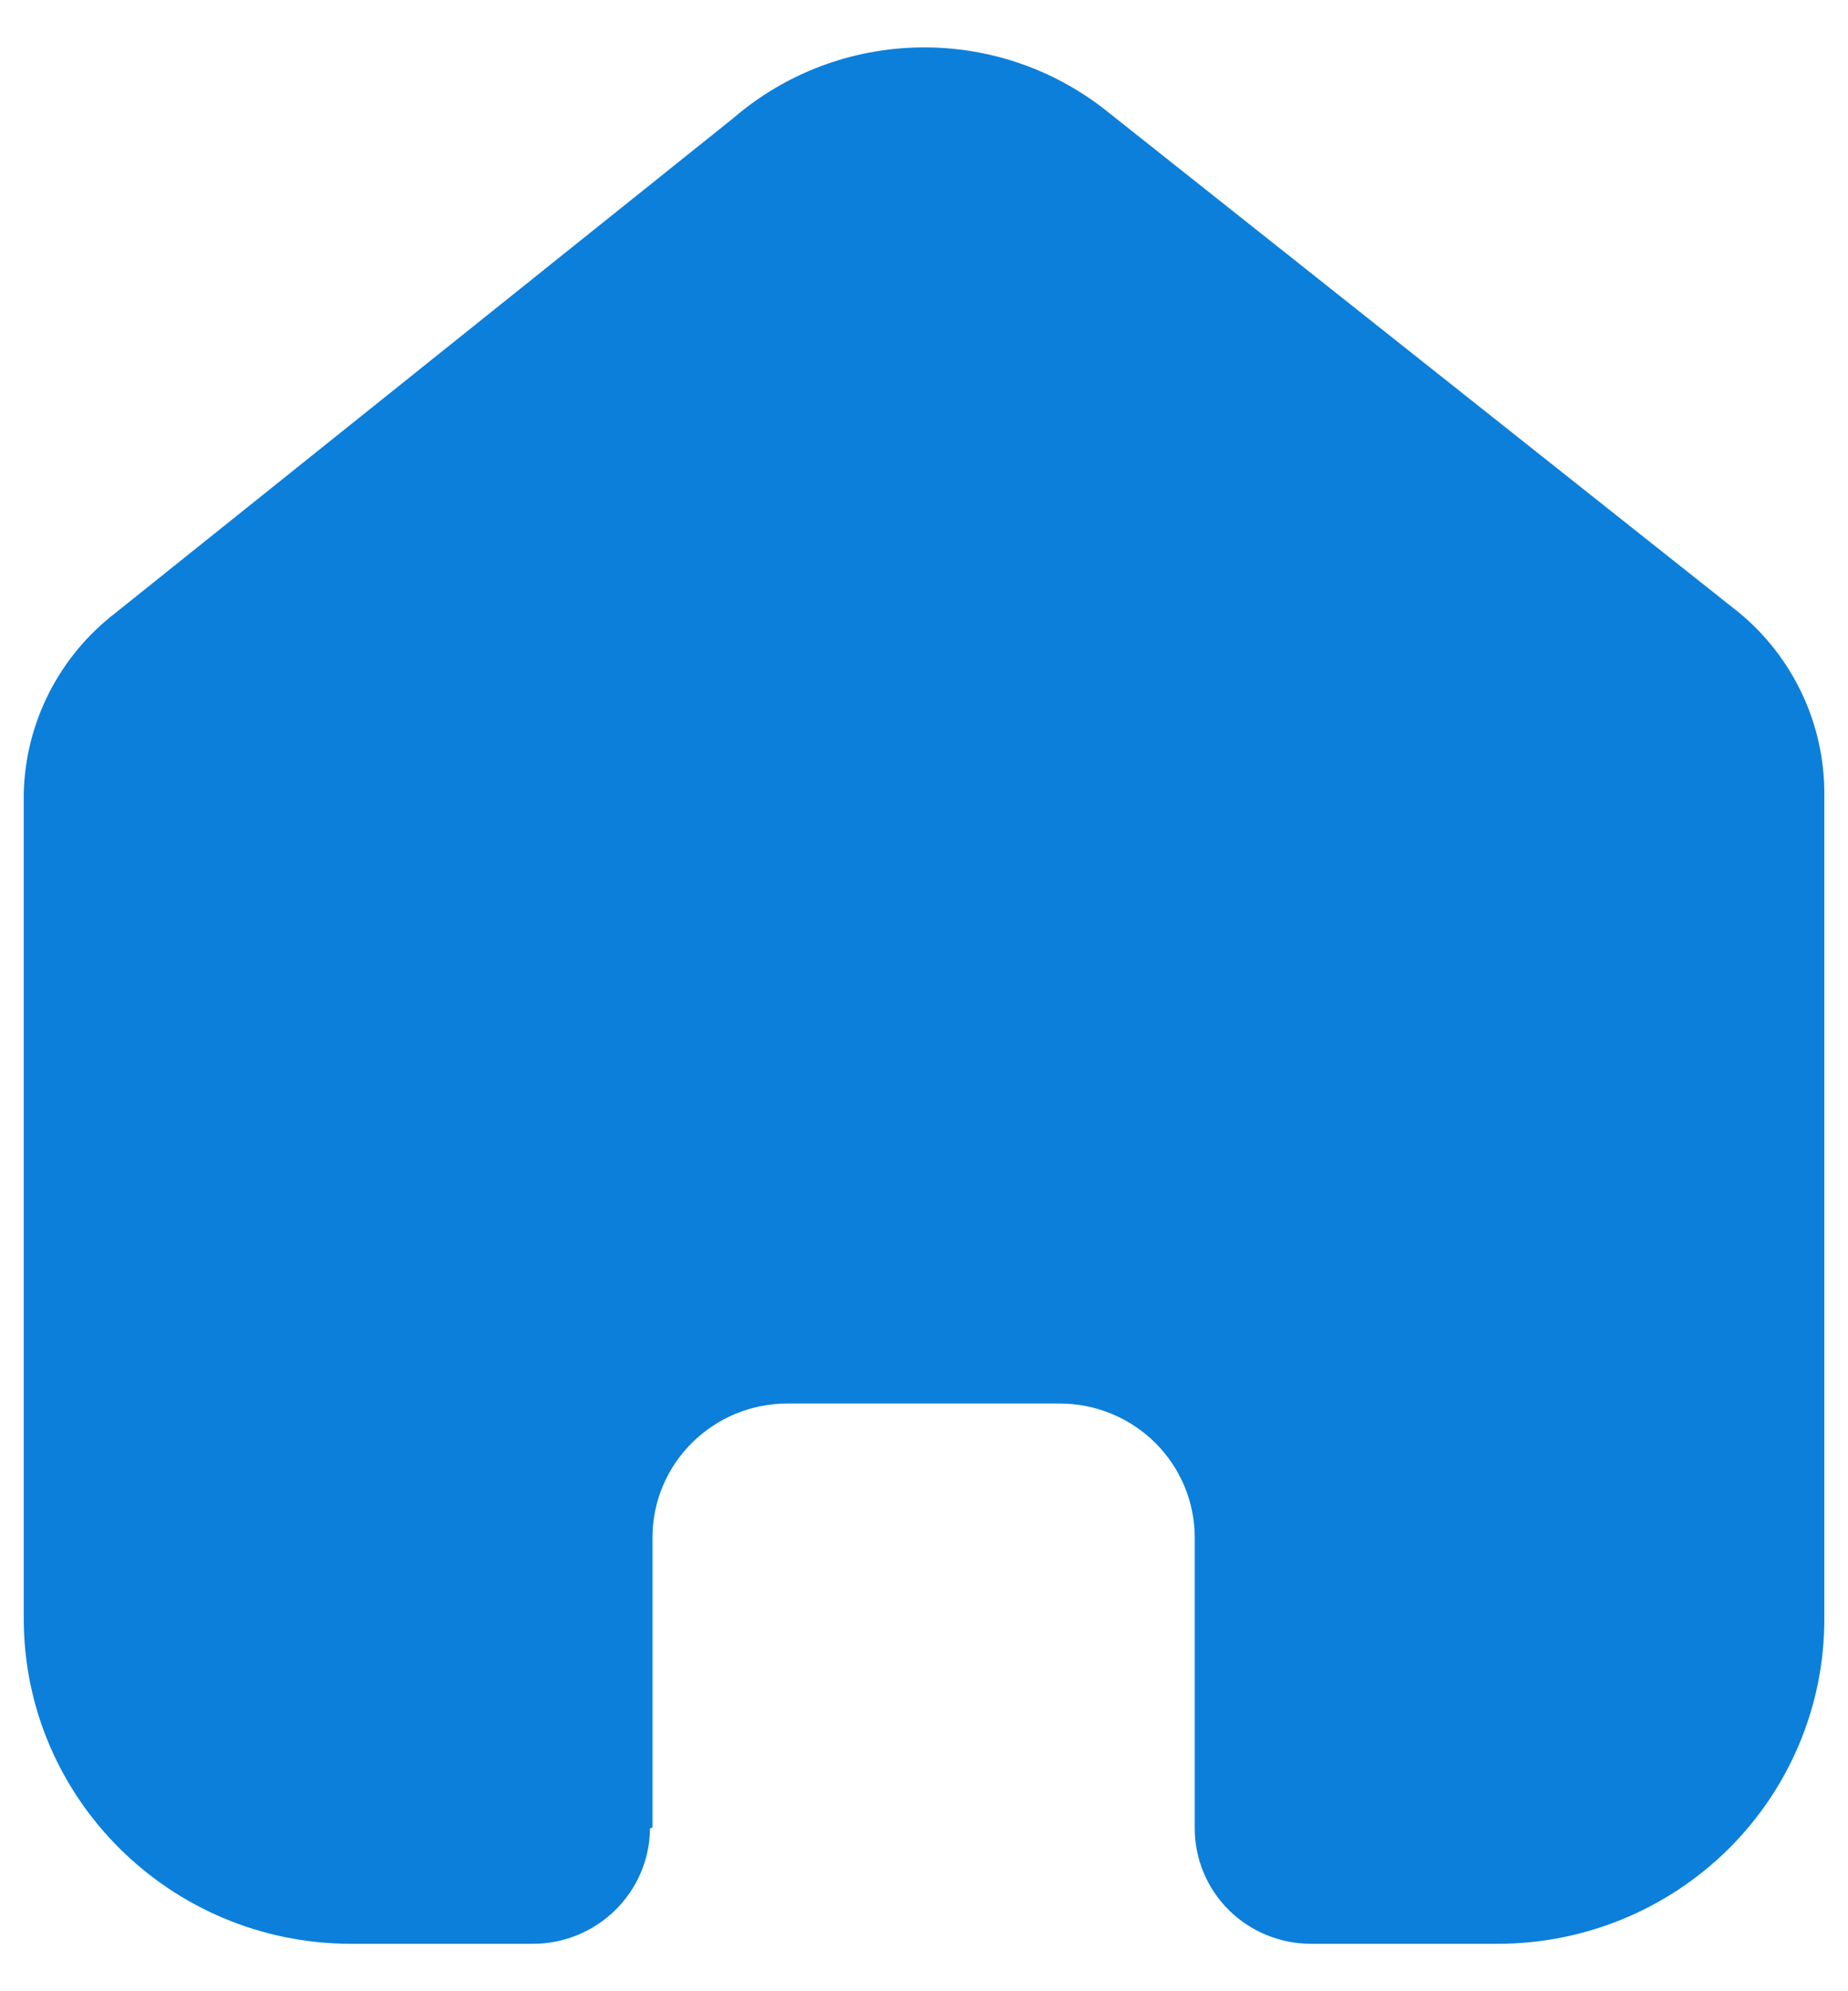 <svg width="26" height="28" viewBox="0 0 26 28" fill="none" xmlns="http://www.w3.org/2000/svg">
<path d="M9.18 25.698V21.621C9.18 20.58 10.03 19.736 11.079 19.736H14.911C15.414 19.736 15.897 19.935 16.253 20.288C16.609 20.642 16.809 21.121 16.809 21.621V25.698C16.806 26.131 16.977 26.547 17.284 26.854C17.591 27.161 18.009 27.333 18.445 27.333H21.059C22.28 27.337 23.452 26.857 24.317 26.001C25.181 25.145 25.667 23.983 25.667 22.77V11.156C25.667 10.177 25.23 9.248 24.474 8.62L15.579 1.568C14.032 0.331 11.816 0.371 10.315 1.663L1.623 8.62C0.831 9.229 0.357 10.161 0.334 11.156V22.759C0.334 25.285 2.397 27.333 4.942 27.333H7.497C8.402 27.333 9.138 26.608 9.145 25.71L9.18 25.698Z" fill="#0C7FDA"/>
</svg>
